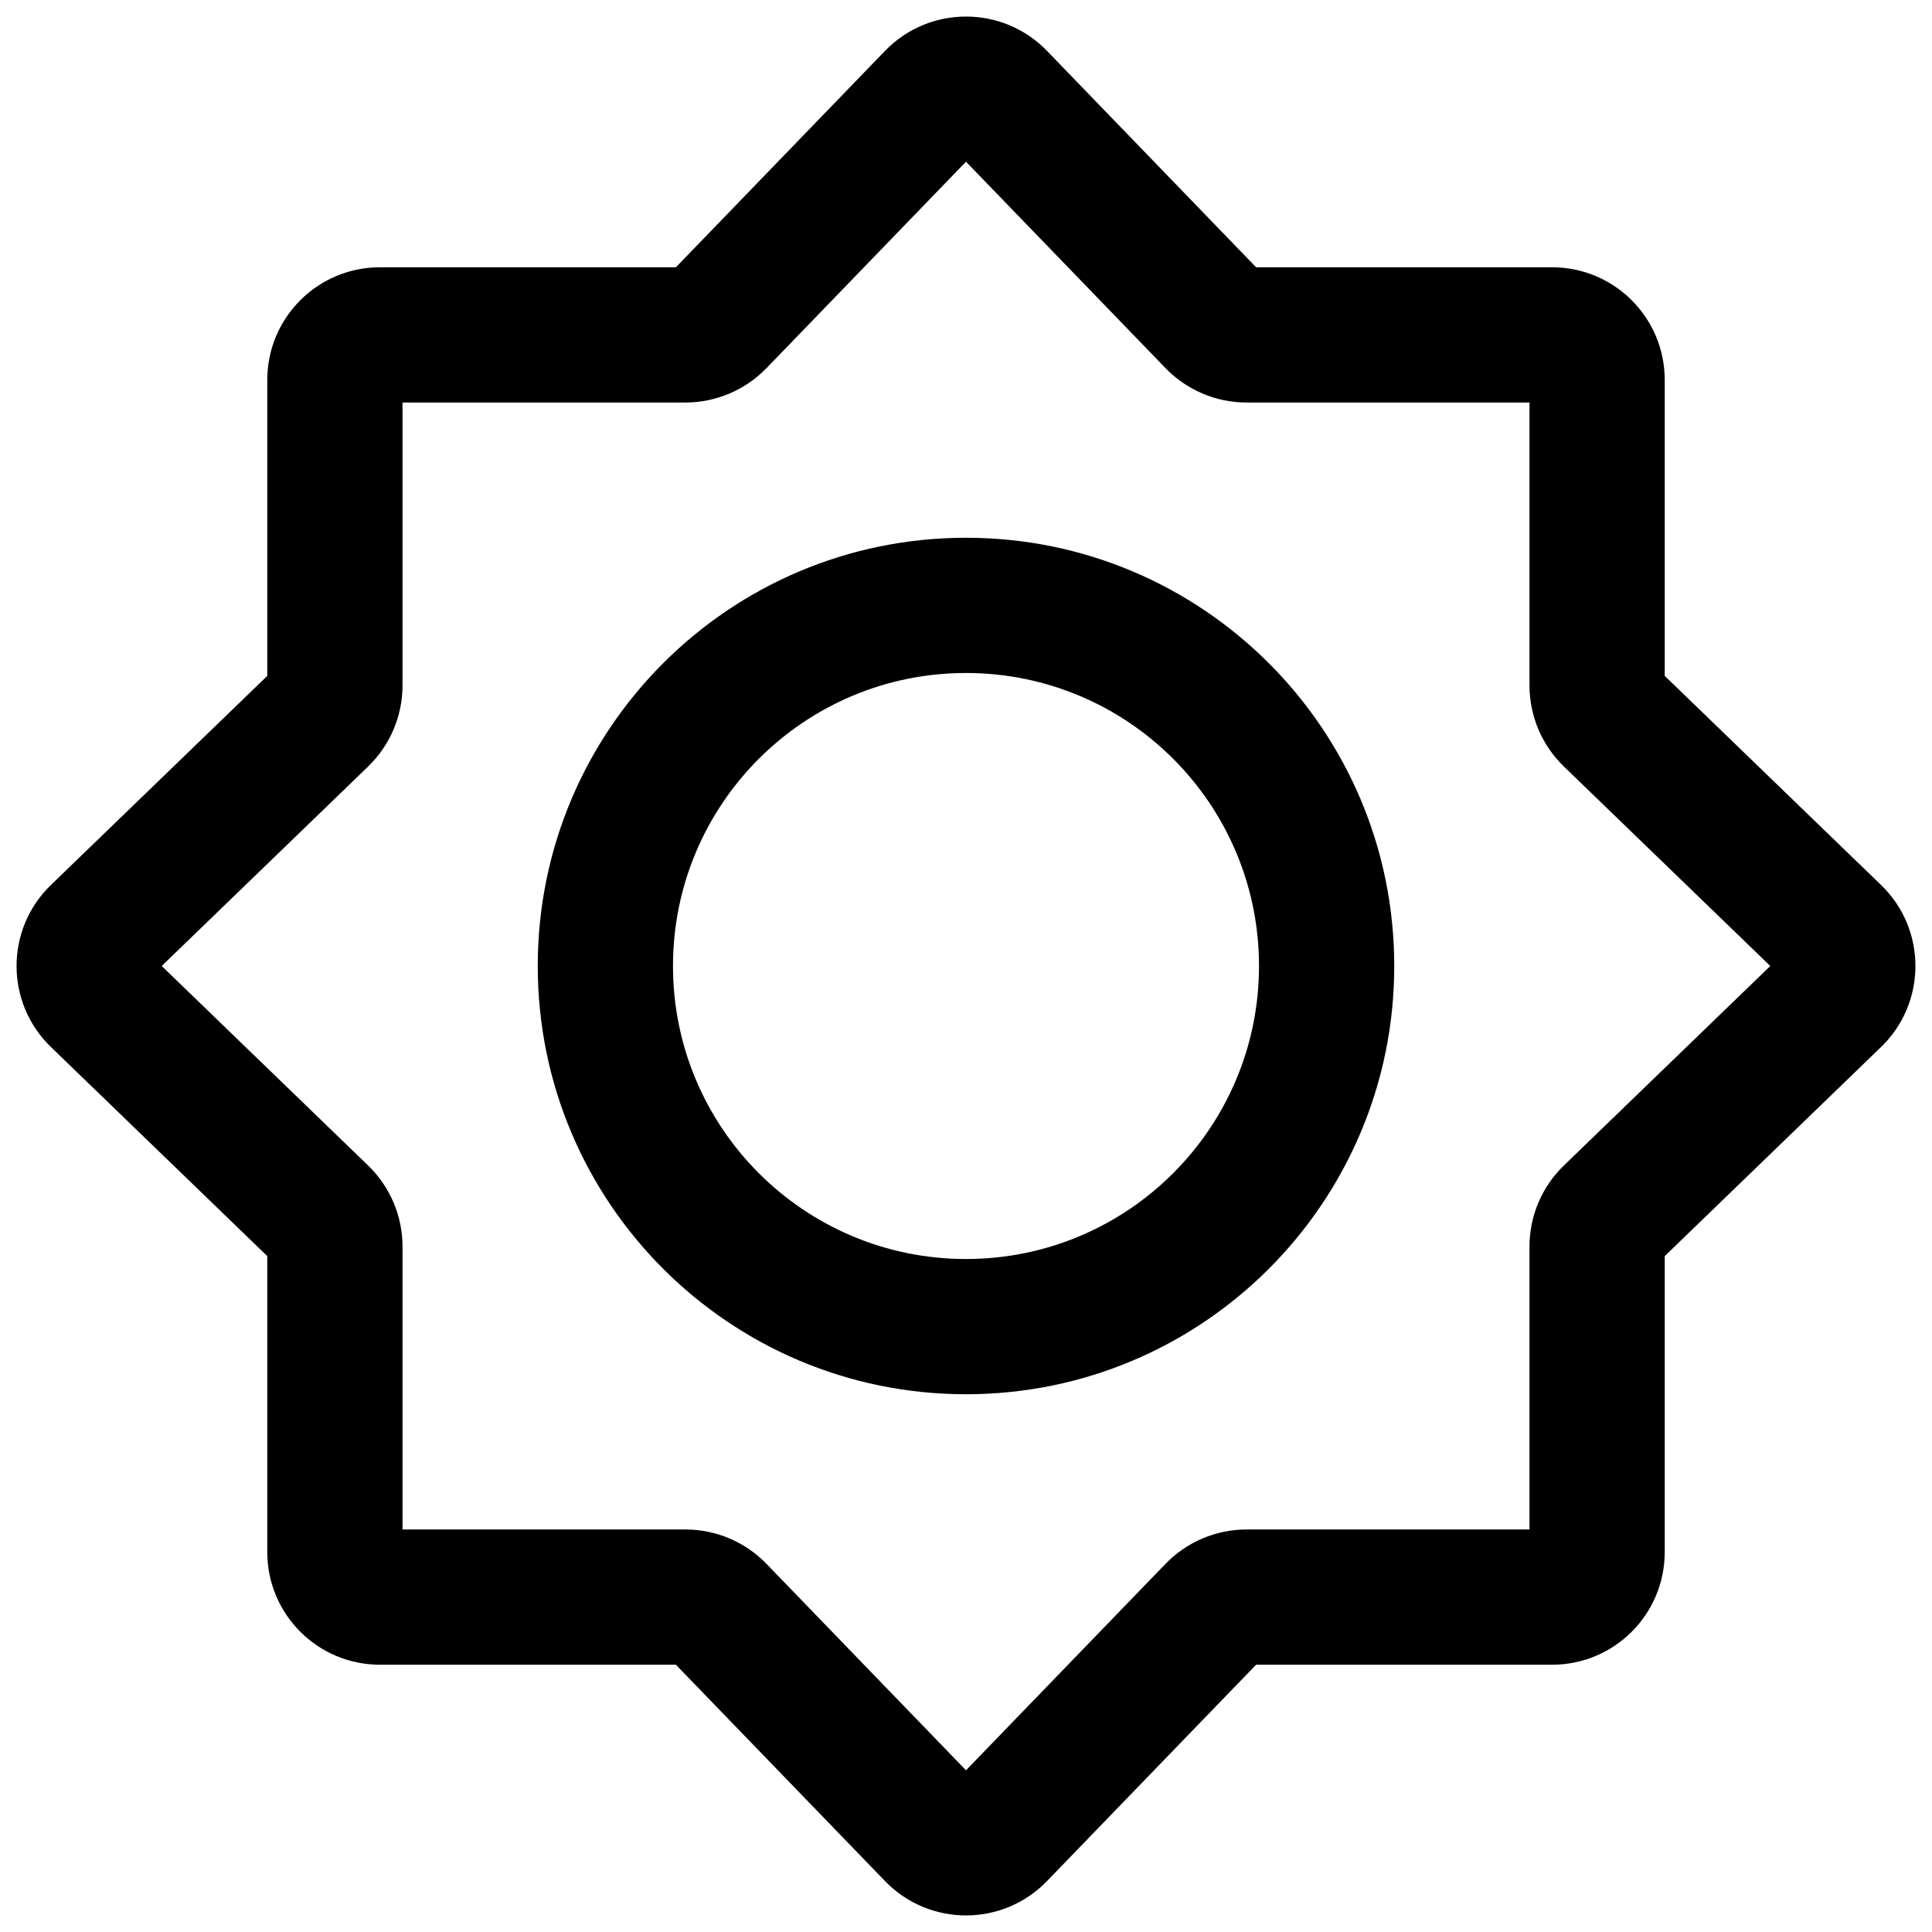 <svg width="50" height="50" viewBox="0 0 50 50" xmlns="http://www.w3.org/2000/svg">
<path d="M25 4.185L19.837 9.527C19.287 10.095 18.53 10.417 17.739 10.417H10.417V17.739C10.417 18.53 10.095 19.287 9.527 19.837L4.185 25L9.527 30.163C10.095 30.713 10.417 31.47 10.417 32.26V39.583H17.739C18.53 39.583 19.287 39.904 19.837 40.473L25 45.815L30.163 40.473C30.713 39.904 31.47 39.583 32.26 39.583H39.583V32.26C39.583 31.47 39.904 30.713 40.473 30.163L45.815 25L40.473 19.837C39.904 19.287 39.583 18.53 39.583 17.739V10.417H32.26C31.47 10.417 30.713 10.095 30.163 9.527L25 4.185ZM22.903 1.318C24.049 0.132 25.951 0.132 27.097 1.318L32.508 6.917H40.167C41.778 6.917 43.083 8.222 43.083 9.833V17.492L48.681 22.903C49.868 24.049 49.868 25.951 48.681 27.097L43.083 32.508V40.167C43.083 41.778 41.778 43.083 40.167 43.083H32.508L27.097 48.681C25.951 49.868 24.049 49.868 22.903 48.681L17.492 43.083H9.833C8.222 43.083 6.917 41.777 6.917 40.167V32.508L1.318 27.097C0.132 25.951 0.132 24.049 1.318 22.903L6.917 17.492V9.833C6.917 8.222 8.222 6.917 9.833 6.917H17.492L22.903 1.318Z"/>
<path d="M13.917 25C13.917 18.879 18.879 13.917 25 13.917C31.121 13.917 36.083 18.879 36.083 25C36.083 31.121 31.121 36.083 25 36.083C18.879 36.083 13.917 31.121 13.917 25ZM25 17.417C20.812 17.417 17.417 20.812 17.417 25C17.417 29.188 20.812 32.583 25 32.583C29.188 32.583 32.583 29.188 32.583 25C32.583 20.812 29.188 17.417 25 17.417Z"/>
</svg>
